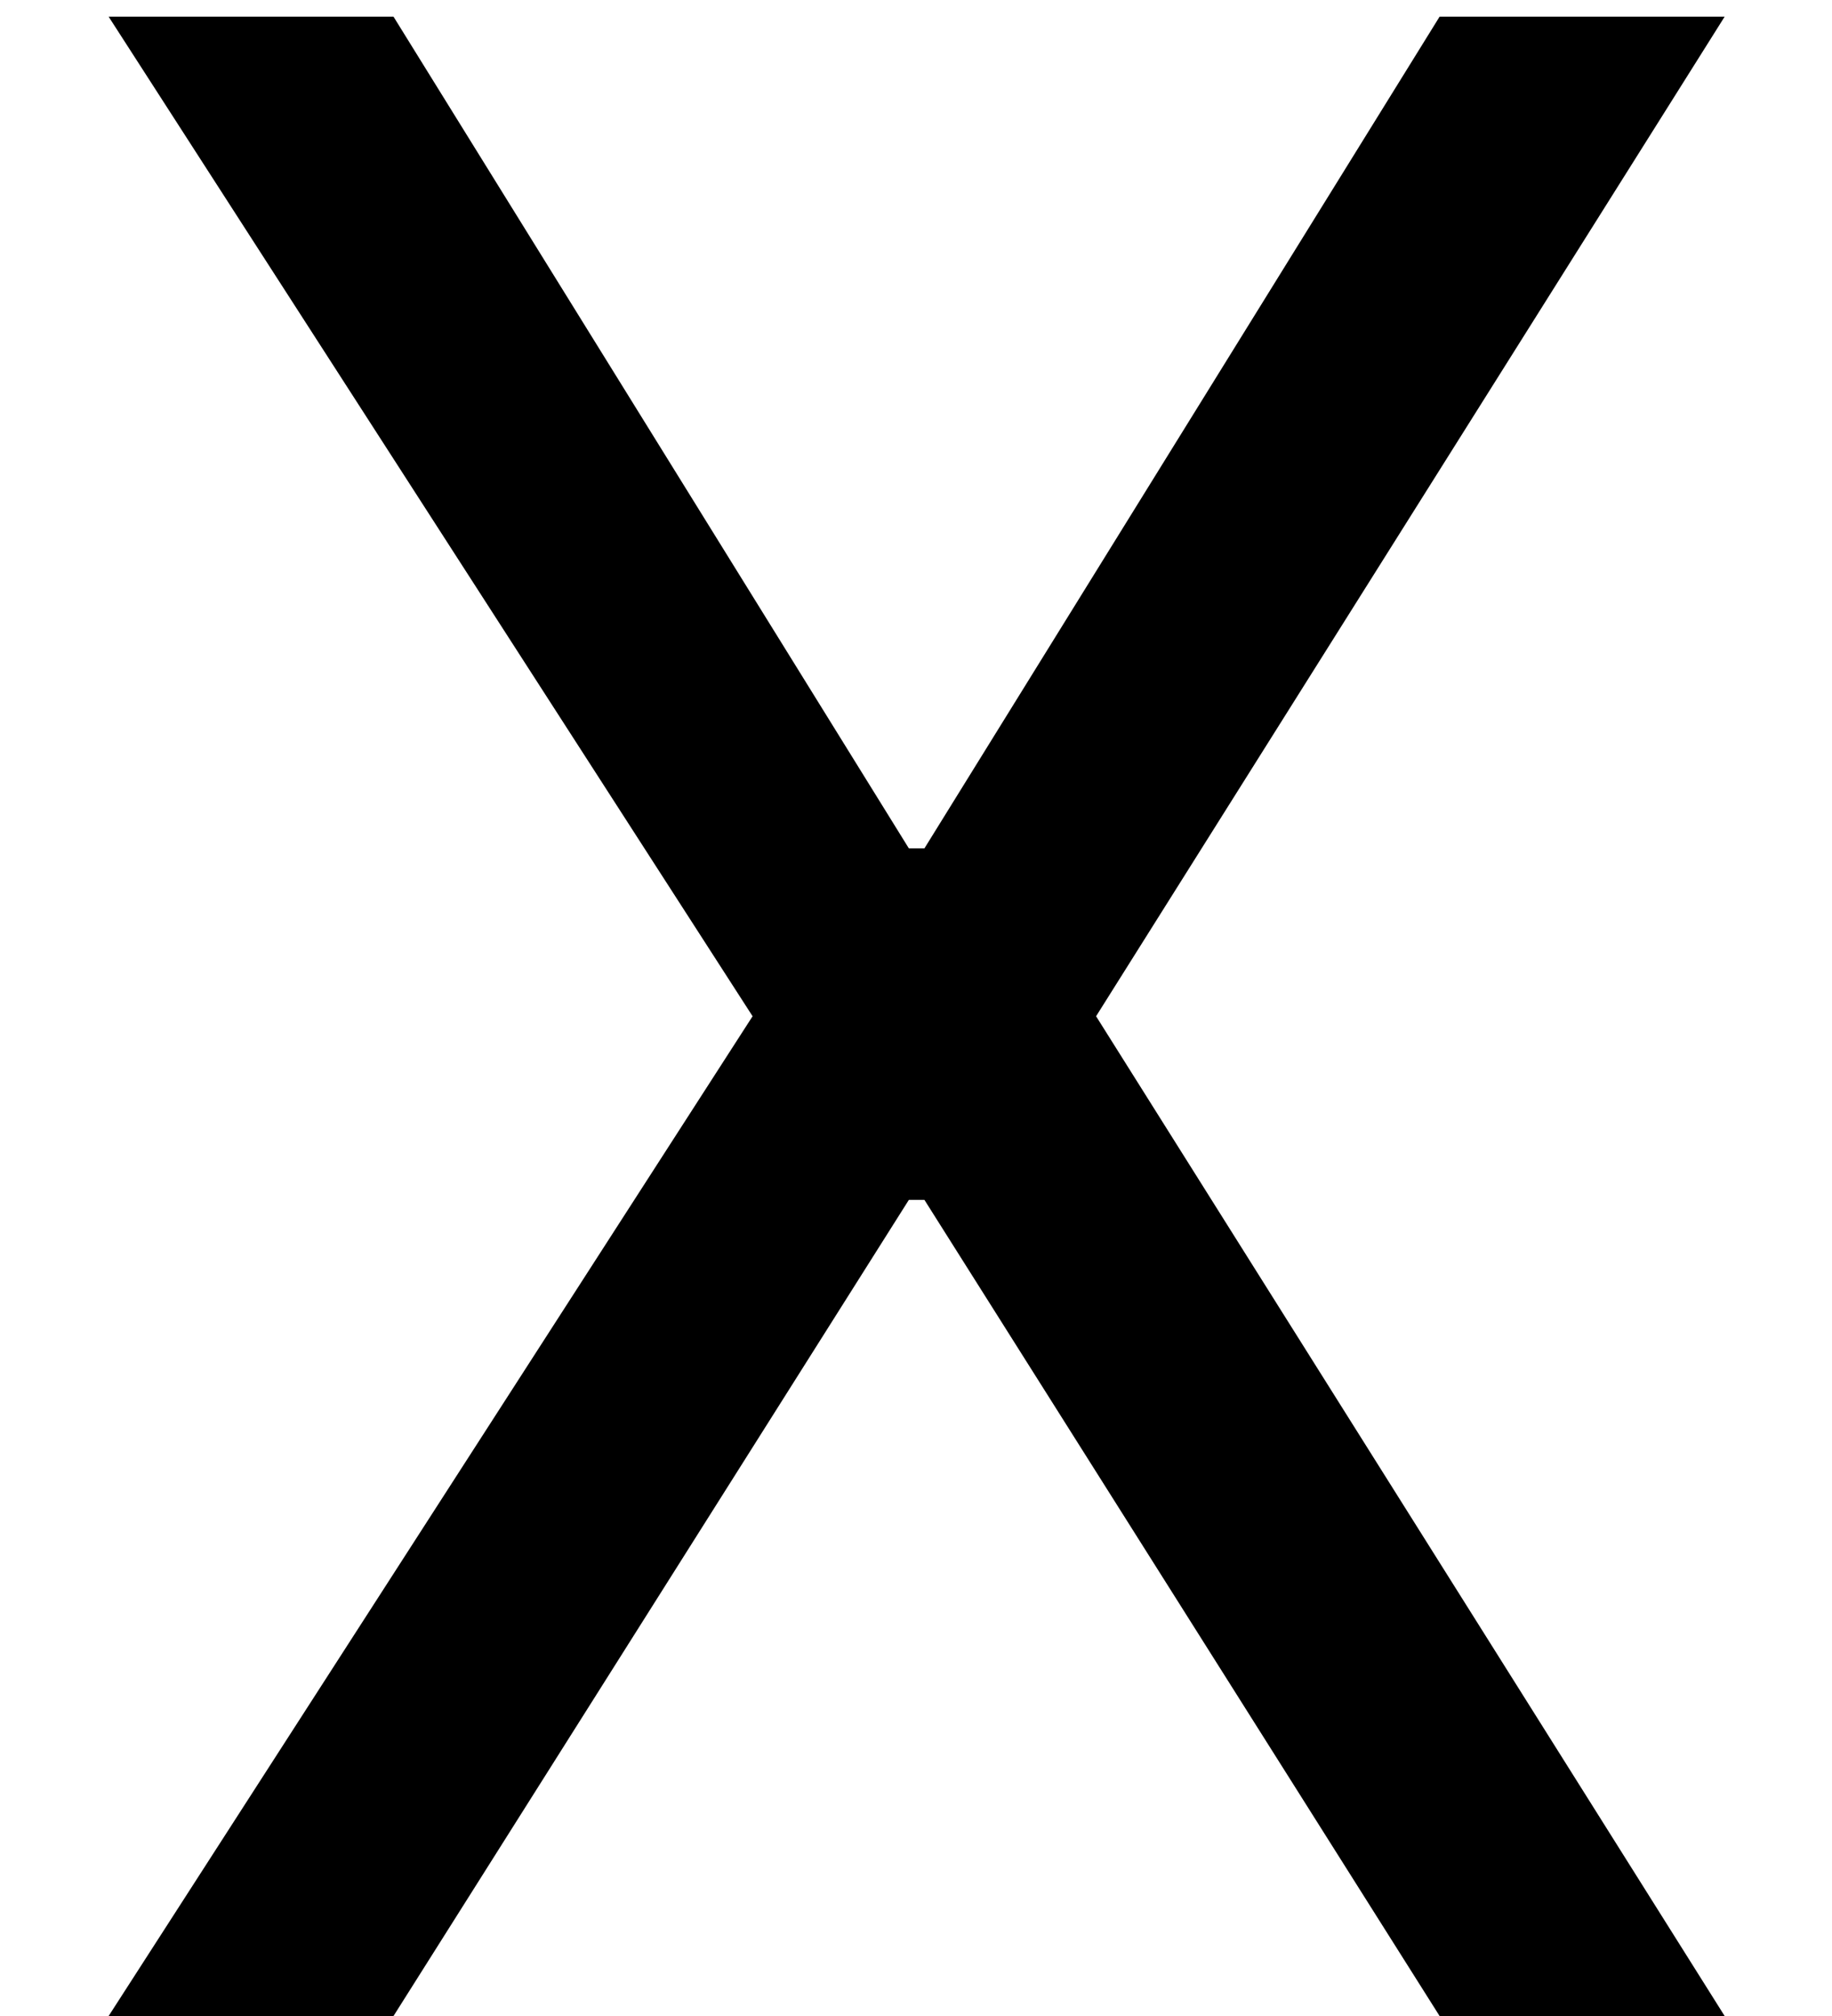 <svg width="10" height="11" viewBox="0 0 10 11" fill="none" xmlns="http://www.w3.org/2000/svg">
  <path d="M2.148 0.091L4.961 4.629H5.046L7.858 0.091H9.414L5.983 5.545L9.414 11H7.858L5.046 6.547H4.961L2.148 11H0.593L4.108 5.545L0.593 0.091H2.148Z" fill="black"/>
</svg>
